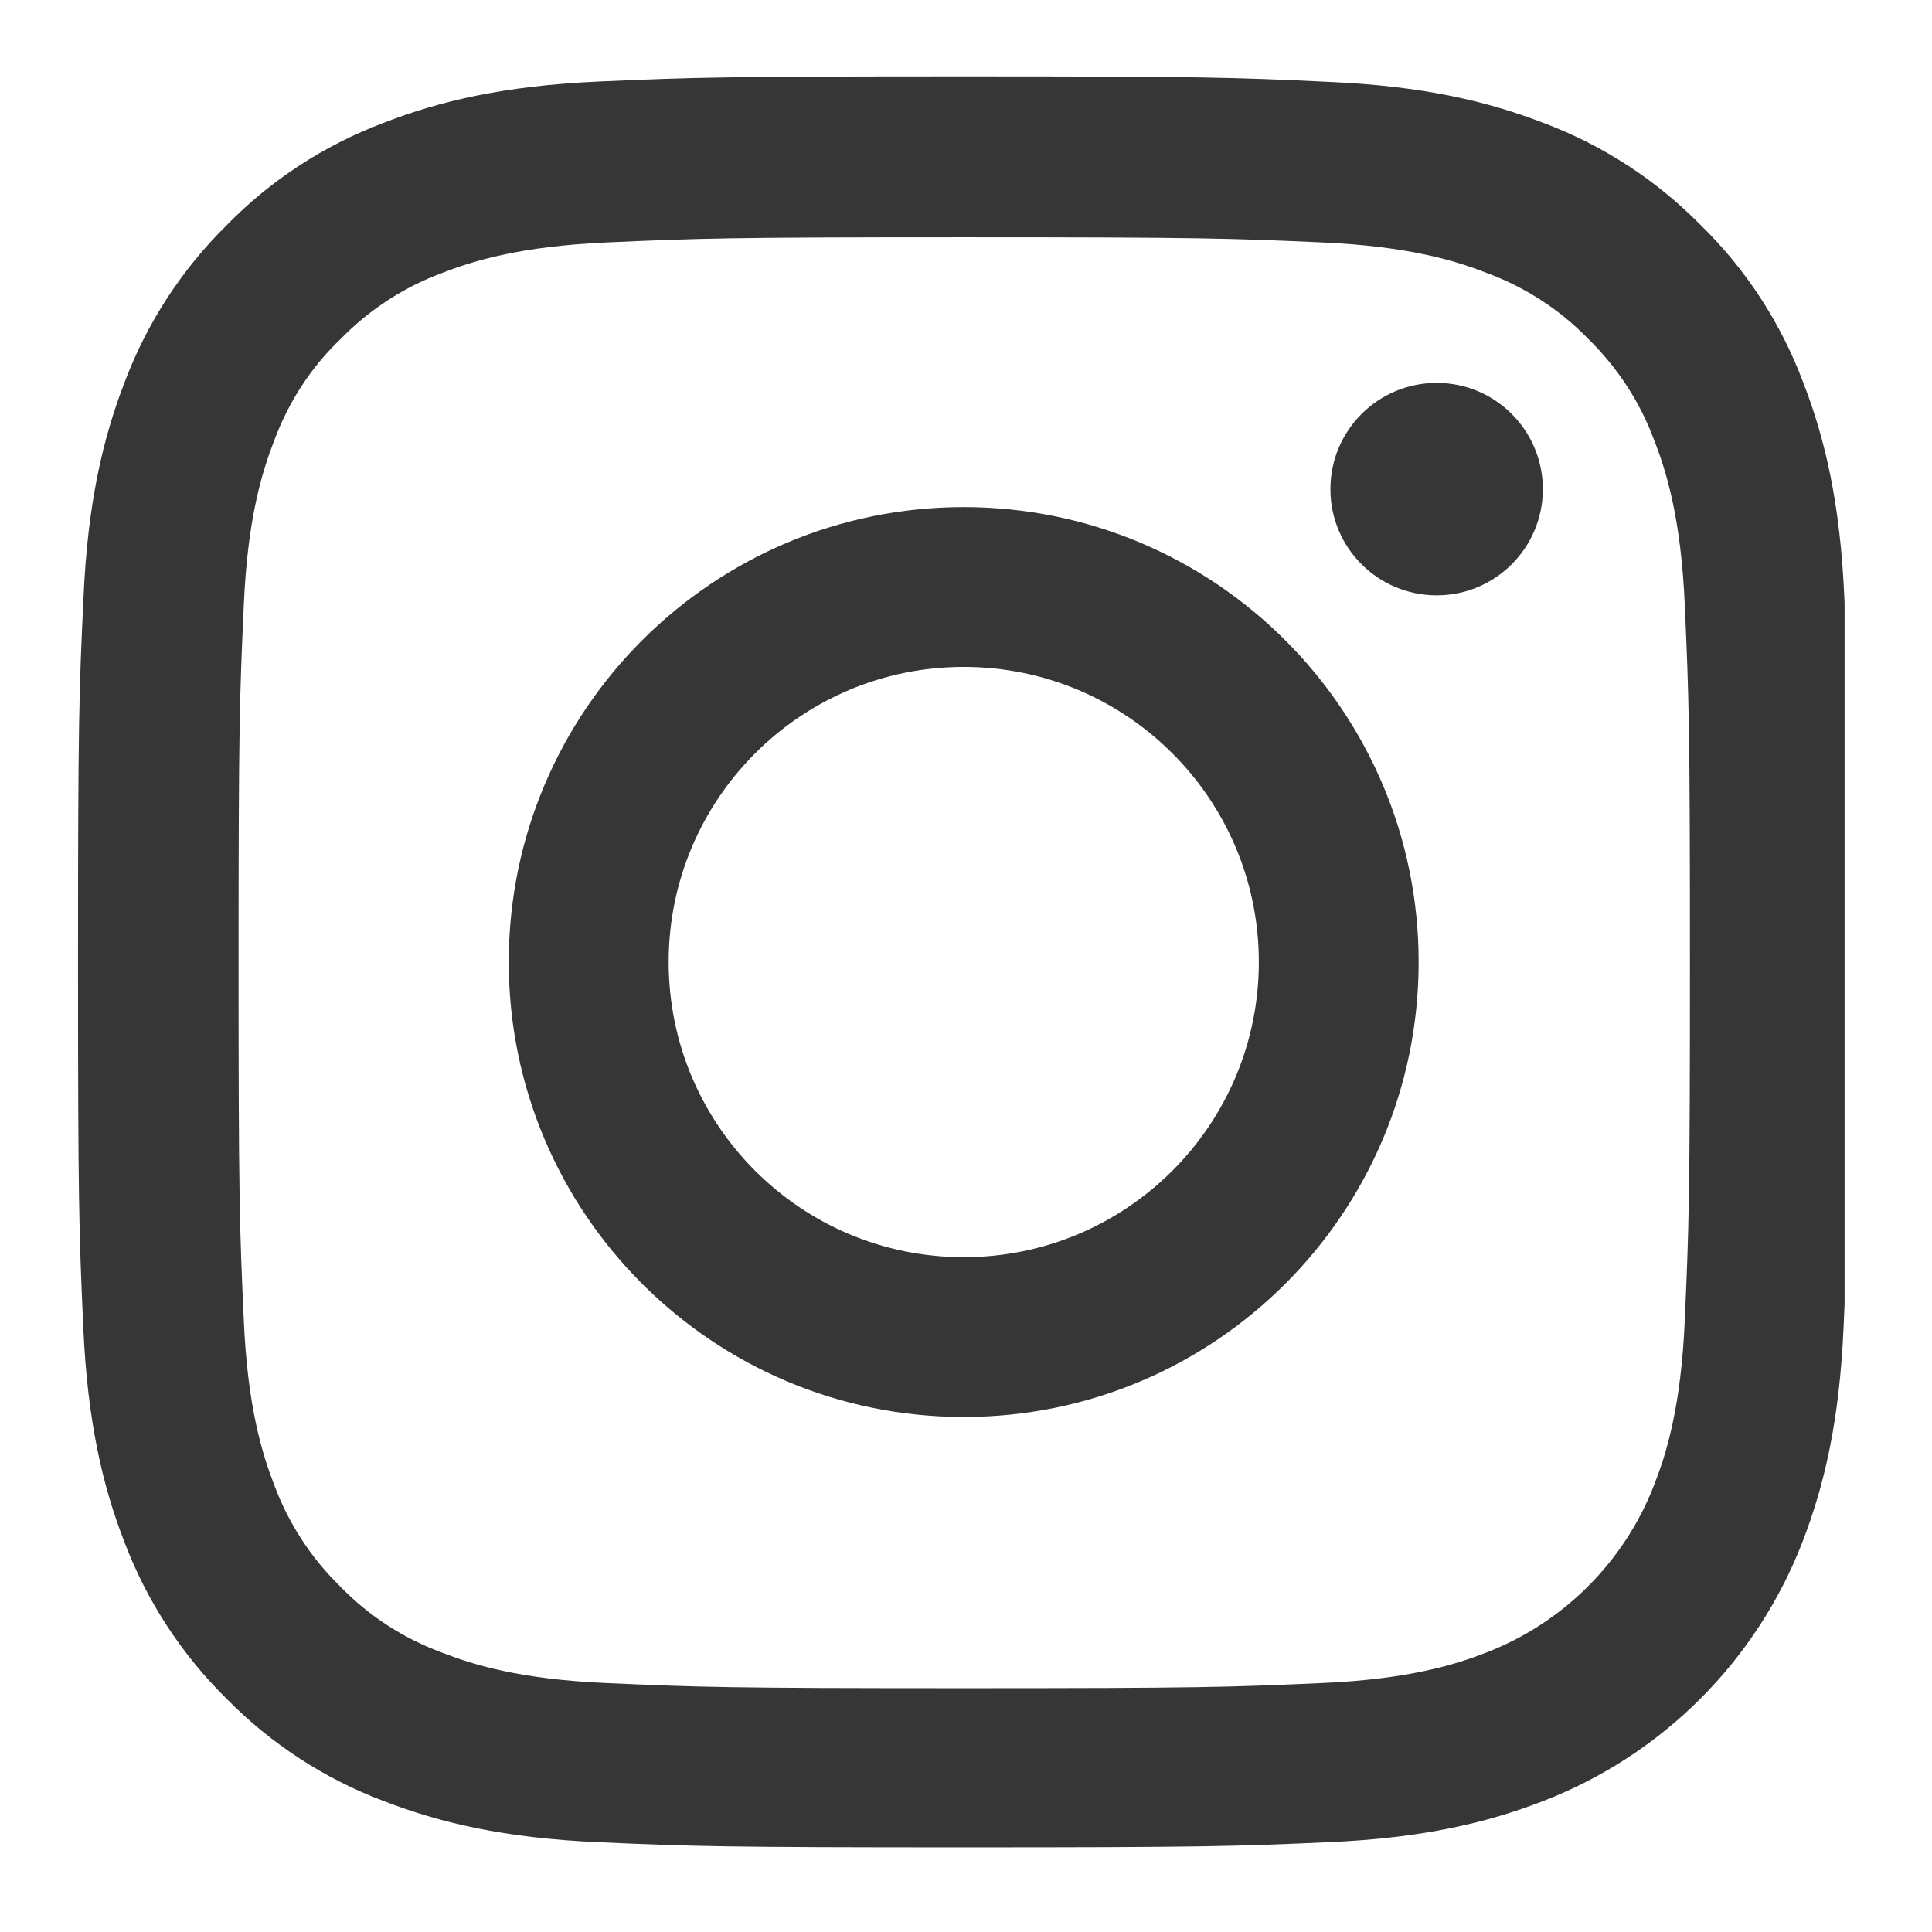 <svg width="21" height="21" viewBox="0 0 21 21" fill="none" xmlns="http://www.w3.org/2000/svg">
<g clip-path="url(#clip0_2_614)">
<path d="M20.047 6.49C20.002 5.467 19.836 4.764 19.599 4.154C19.355 3.508 18.979 2.928 18.486 2.447C18.005 1.958 17.422 1.578 16.782 1.338C16.169 1.101 15.47 0.935 14.447 0.89C13.416 0.841 13.089 0.83 10.476 0.83C7.862 0.83 7.535 0.841 6.508 0.886C5.485 0.932 4.782 1.097 4.173 1.334C3.526 1.578 2.947 1.954 2.465 2.447C1.976 2.928 1.597 3.511 1.356 4.151C1.119 4.764 0.954 5.463 0.908 6.486C0.859 7.516 0.848 7.843 0.848 10.457C0.848 13.07 0.859 13.398 0.905 14.424C0.95 15.447 1.115 16.15 1.352 16.76C1.597 17.406 1.976 17.985 2.465 18.467C2.947 18.956 3.53 19.336 4.169 19.576C4.782 19.813 5.481 19.979 6.504 20.024C7.531 20.069 7.858 20.08 10.472 20.08C13.086 20.08 13.413 20.069 14.44 20.024C15.463 19.979 16.166 19.813 16.775 19.576C18.069 19.076 19.092 18.053 19.592 16.76C19.829 16.147 19.994 15.447 20.039 14.424C20.084 13.398 20.096 13.07 20.096 10.457C20.096 7.843 20.092 7.516 20.047 6.49ZM18.313 14.349C18.272 15.289 18.114 15.797 17.982 16.135C17.659 16.974 16.993 17.64 16.154 17.963C15.816 18.095 15.305 18.253 14.368 18.294C13.353 18.339 13.048 18.35 10.479 18.35C7.911 18.35 7.603 18.339 6.591 18.294C5.651 18.253 5.143 18.095 4.804 17.963C4.387 17.809 4.007 17.564 3.699 17.245C3.379 16.933 3.135 16.556 2.98 16.139C2.849 15.801 2.691 15.289 2.65 14.353C2.604 13.338 2.593 13.033 2.593 10.464C2.593 7.896 2.604 7.588 2.65 6.576C2.691 5.636 2.849 5.128 2.98 4.79C3.135 4.372 3.379 3.993 3.703 3.684C4.015 3.365 4.391 3.12 4.808 2.966C5.147 2.834 5.658 2.677 6.595 2.635C7.61 2.59 7.915 2.579 10.483 2.579C13.056 2.579 13.36 2.59 14.372 2.635C15.312 2.677 15.82 2.834 16.158 2.966C16.576 3.12 16.955 3.365 17.264 3.684C17.583 3.996 17.828 4.372 17.982 4.79C18.114 5.128 18.272 5.64 18.313 6.576C18.358 7.591 18.369 7.896 18.369 10.464C18.369 13.033 18.358 13.334 18.313 14.349Z" fill="#363636"/>
<path d="M10.475 5.512C7.745 5.512 5.53 7.727 5.53 10.457C5.53 13.187 7.745 15.402 10.475 15.402C13.206 15.402 15.42 13.187 15.42 10.457C15.42 7.727 13.206 5.512 10.475 5.512ZM10.475 13.665C8.704 13.665 7.268 12.228 7.268 10.457C7.268 8.686 8.704 7.249 10.475 7.249C12.247 7.249 13.683 8.686 13.683 10.457C13.683 12.228 12.247 13.665 10.475 13.665ZM16.77 5.317C16.77 5.954 16.254 6.471 15.616 6.471C14.978 6.471 14.461 5.954 14.461 5.317C14.461 4.679 14.978 4.162 15.616 4.162C16.254 4.162 16.77 4.679 16.77 5.317Z" fill="#363636"/>
</g>
<defs>
<clipPath id="clip0_2_614">
<rect width="19.22" height="19.25" fill="white" transform="translate(0.83 0.83)"/>
</clipPath>
</defs>
</svg>
